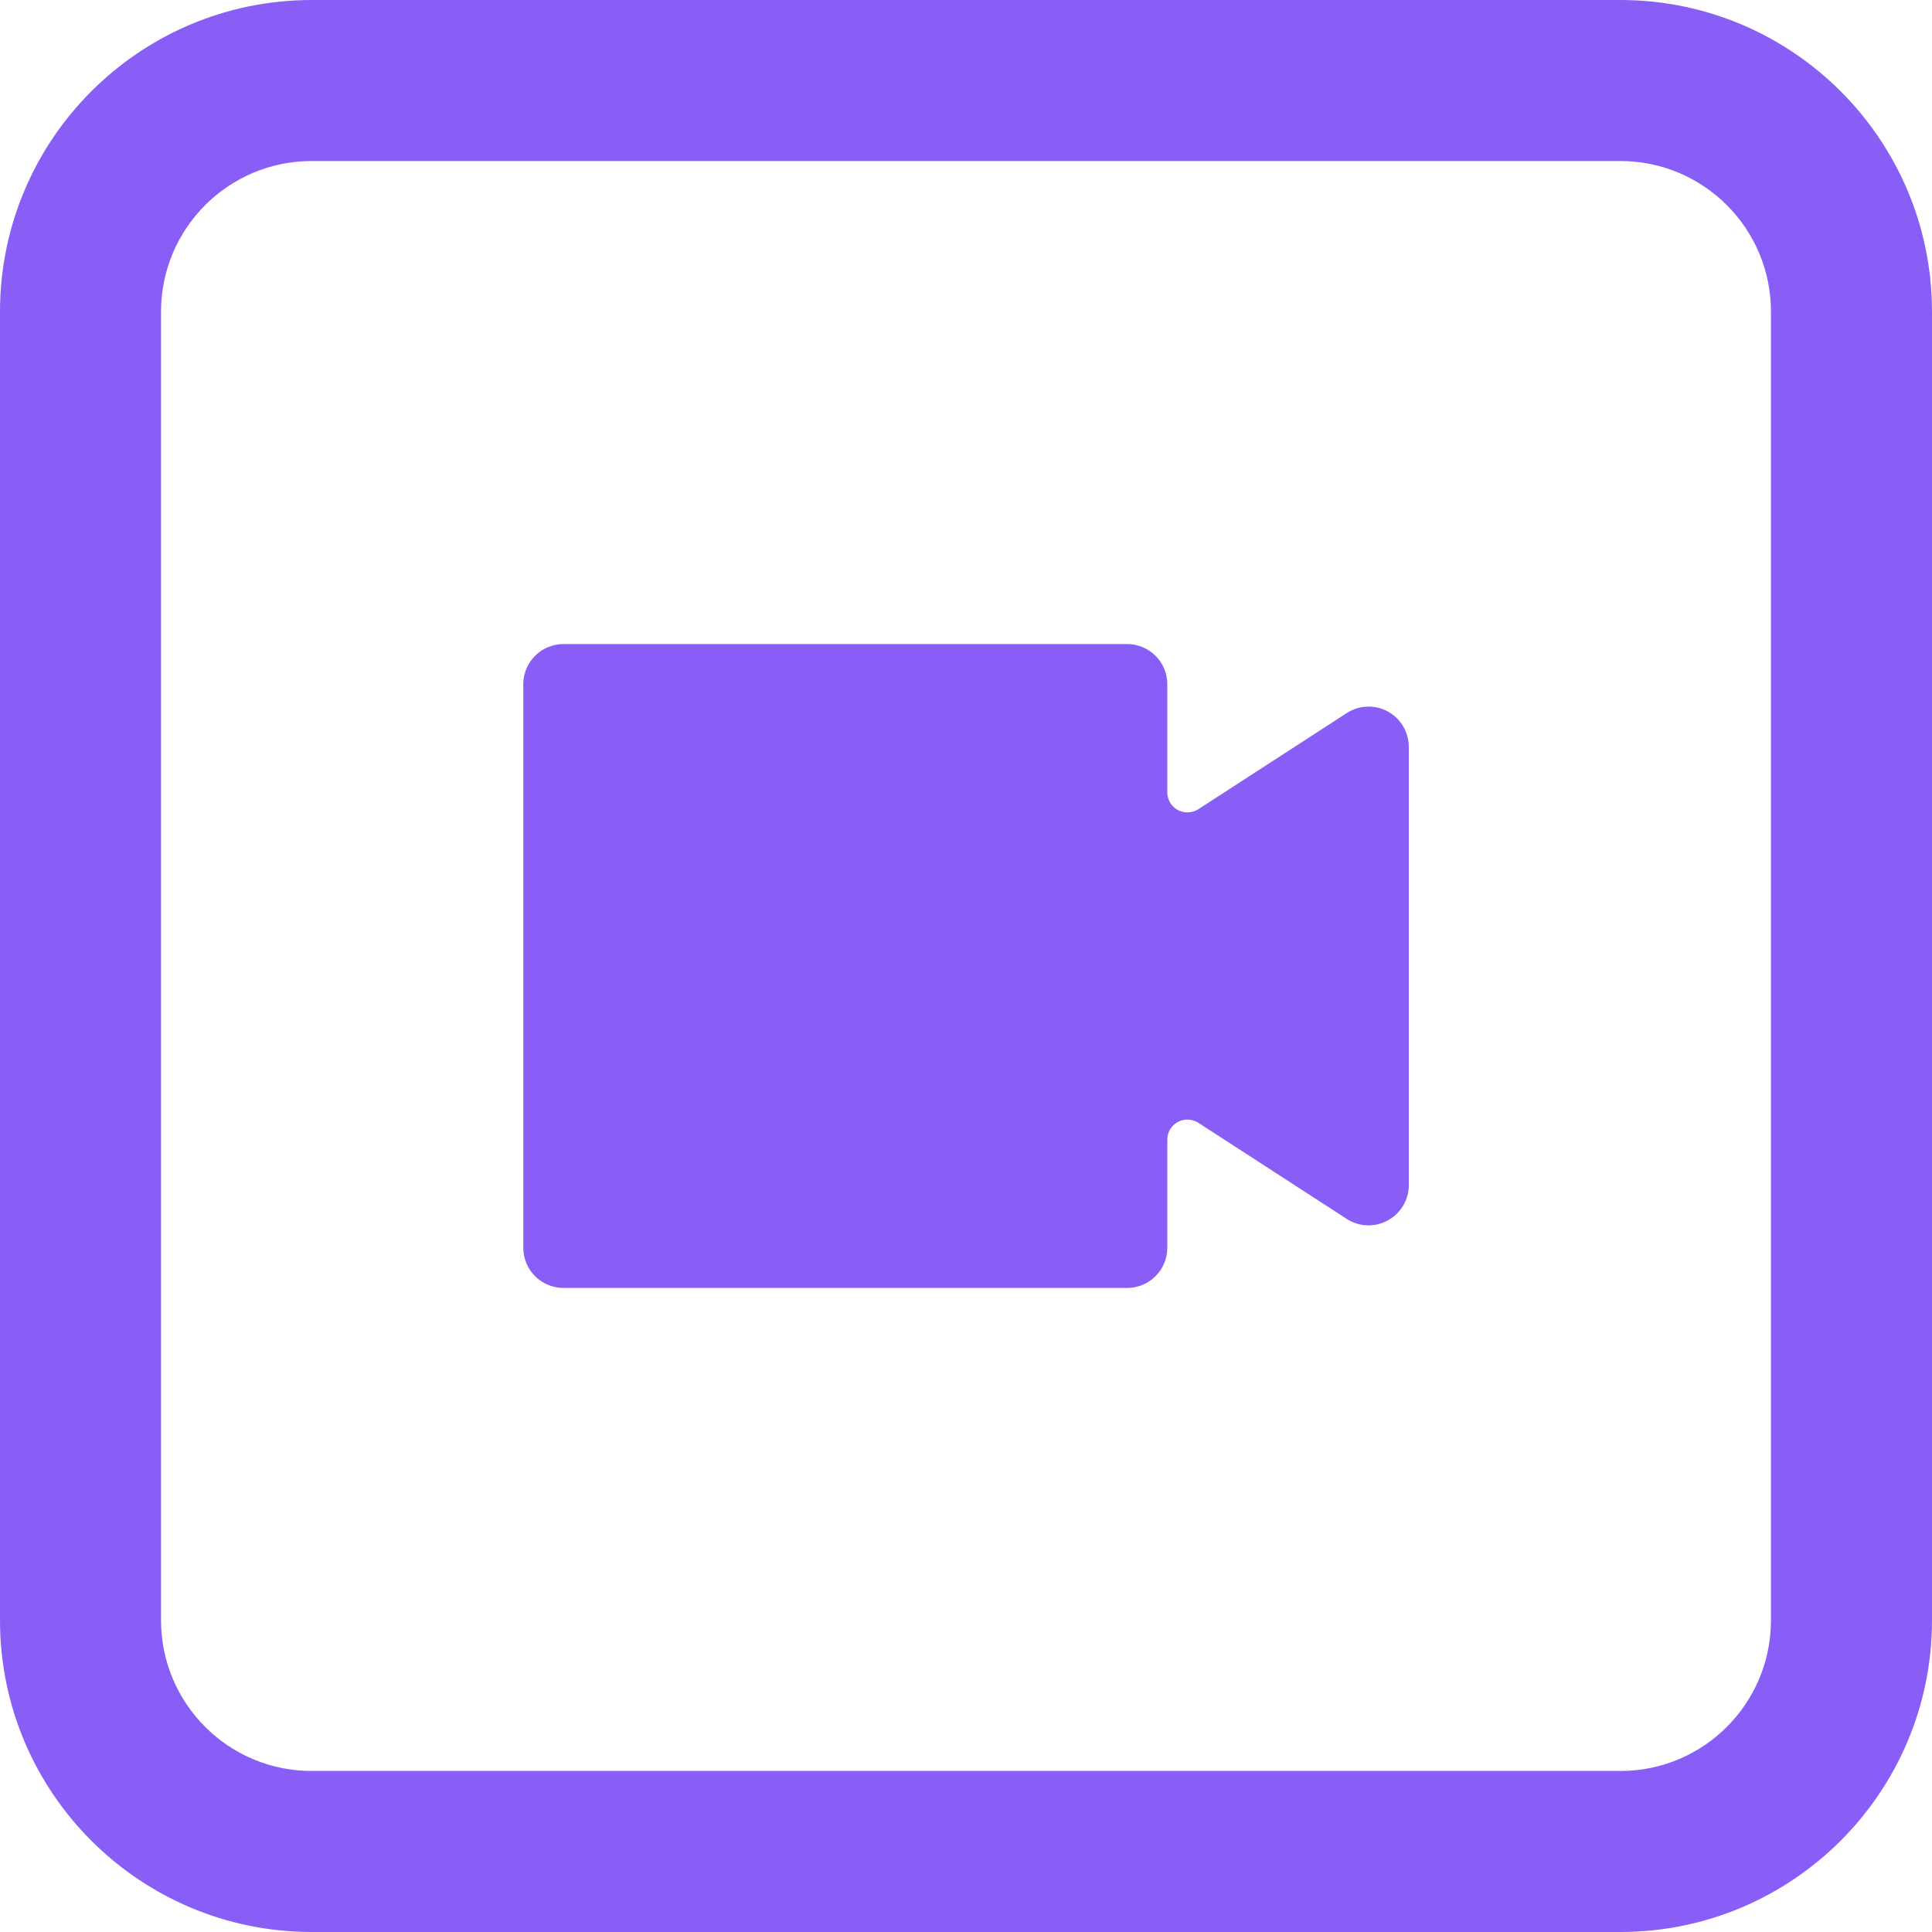 <svg width="20" height="20" viewBox="0 0 20 20" fill="none" xmlns="http://www.w3.org/2000/svg">
<path fill-rule="evenodd" clip-rule="evenodd" d="M3.224 0H16.776C18.556 0.002 19.999 1.445 20 3.225V16.775C19.999 18.555 18.556 19.998 16.776 20H3.224C1.444 19.998 0.001 18.555 0 16.775V3.225C0.001 1.445 1.444 0.002 3.224 0ZM16.776 18.333C17.636 18.332 18.332 17.635 18.333 16.775V3.225C18.332 2.365 17.636 1.668 16.776 1.667H3.224C2.364 1.668 1.668 2.365 1.667 3.225V16.775C1.668 17.635 2.364 18.332 3.224 18.333H16.776Z" fill="#895EF7"/>
<path d="M14.366 7.365C14.232 7.292 14.069 7.299 13.941 7.382L12.405 8.377C12.341 8.418 12.259 8.421 12.192 8.385C12.125 8.348 12.084 8.278 12.084 8.202V7.083C12.084 6.853 11.897 6.667 11.667 6.667H5.834C5.604 6.667 5.417 6.853 5.417 7.083V12.917C5.417 13.147 5.604 13.333 5.834 13.333H11.667C11.897 13.333 12.084 13.147 12.084 12.917V11.798C12.084 11.722 12.125 11.652 12.192 11.615C12.259 11.579 12.341 11.582 12.405 11.623L13.941 12.618C14.069 12.701 14.232 12.707 14.366 12.634C14.5 12.561 14.584 12.421 14.584 12.268V7.732C14.584 7.579 14.5 7.438 14.366 7.365Z" fill="#895EF7"/>
</svg>
